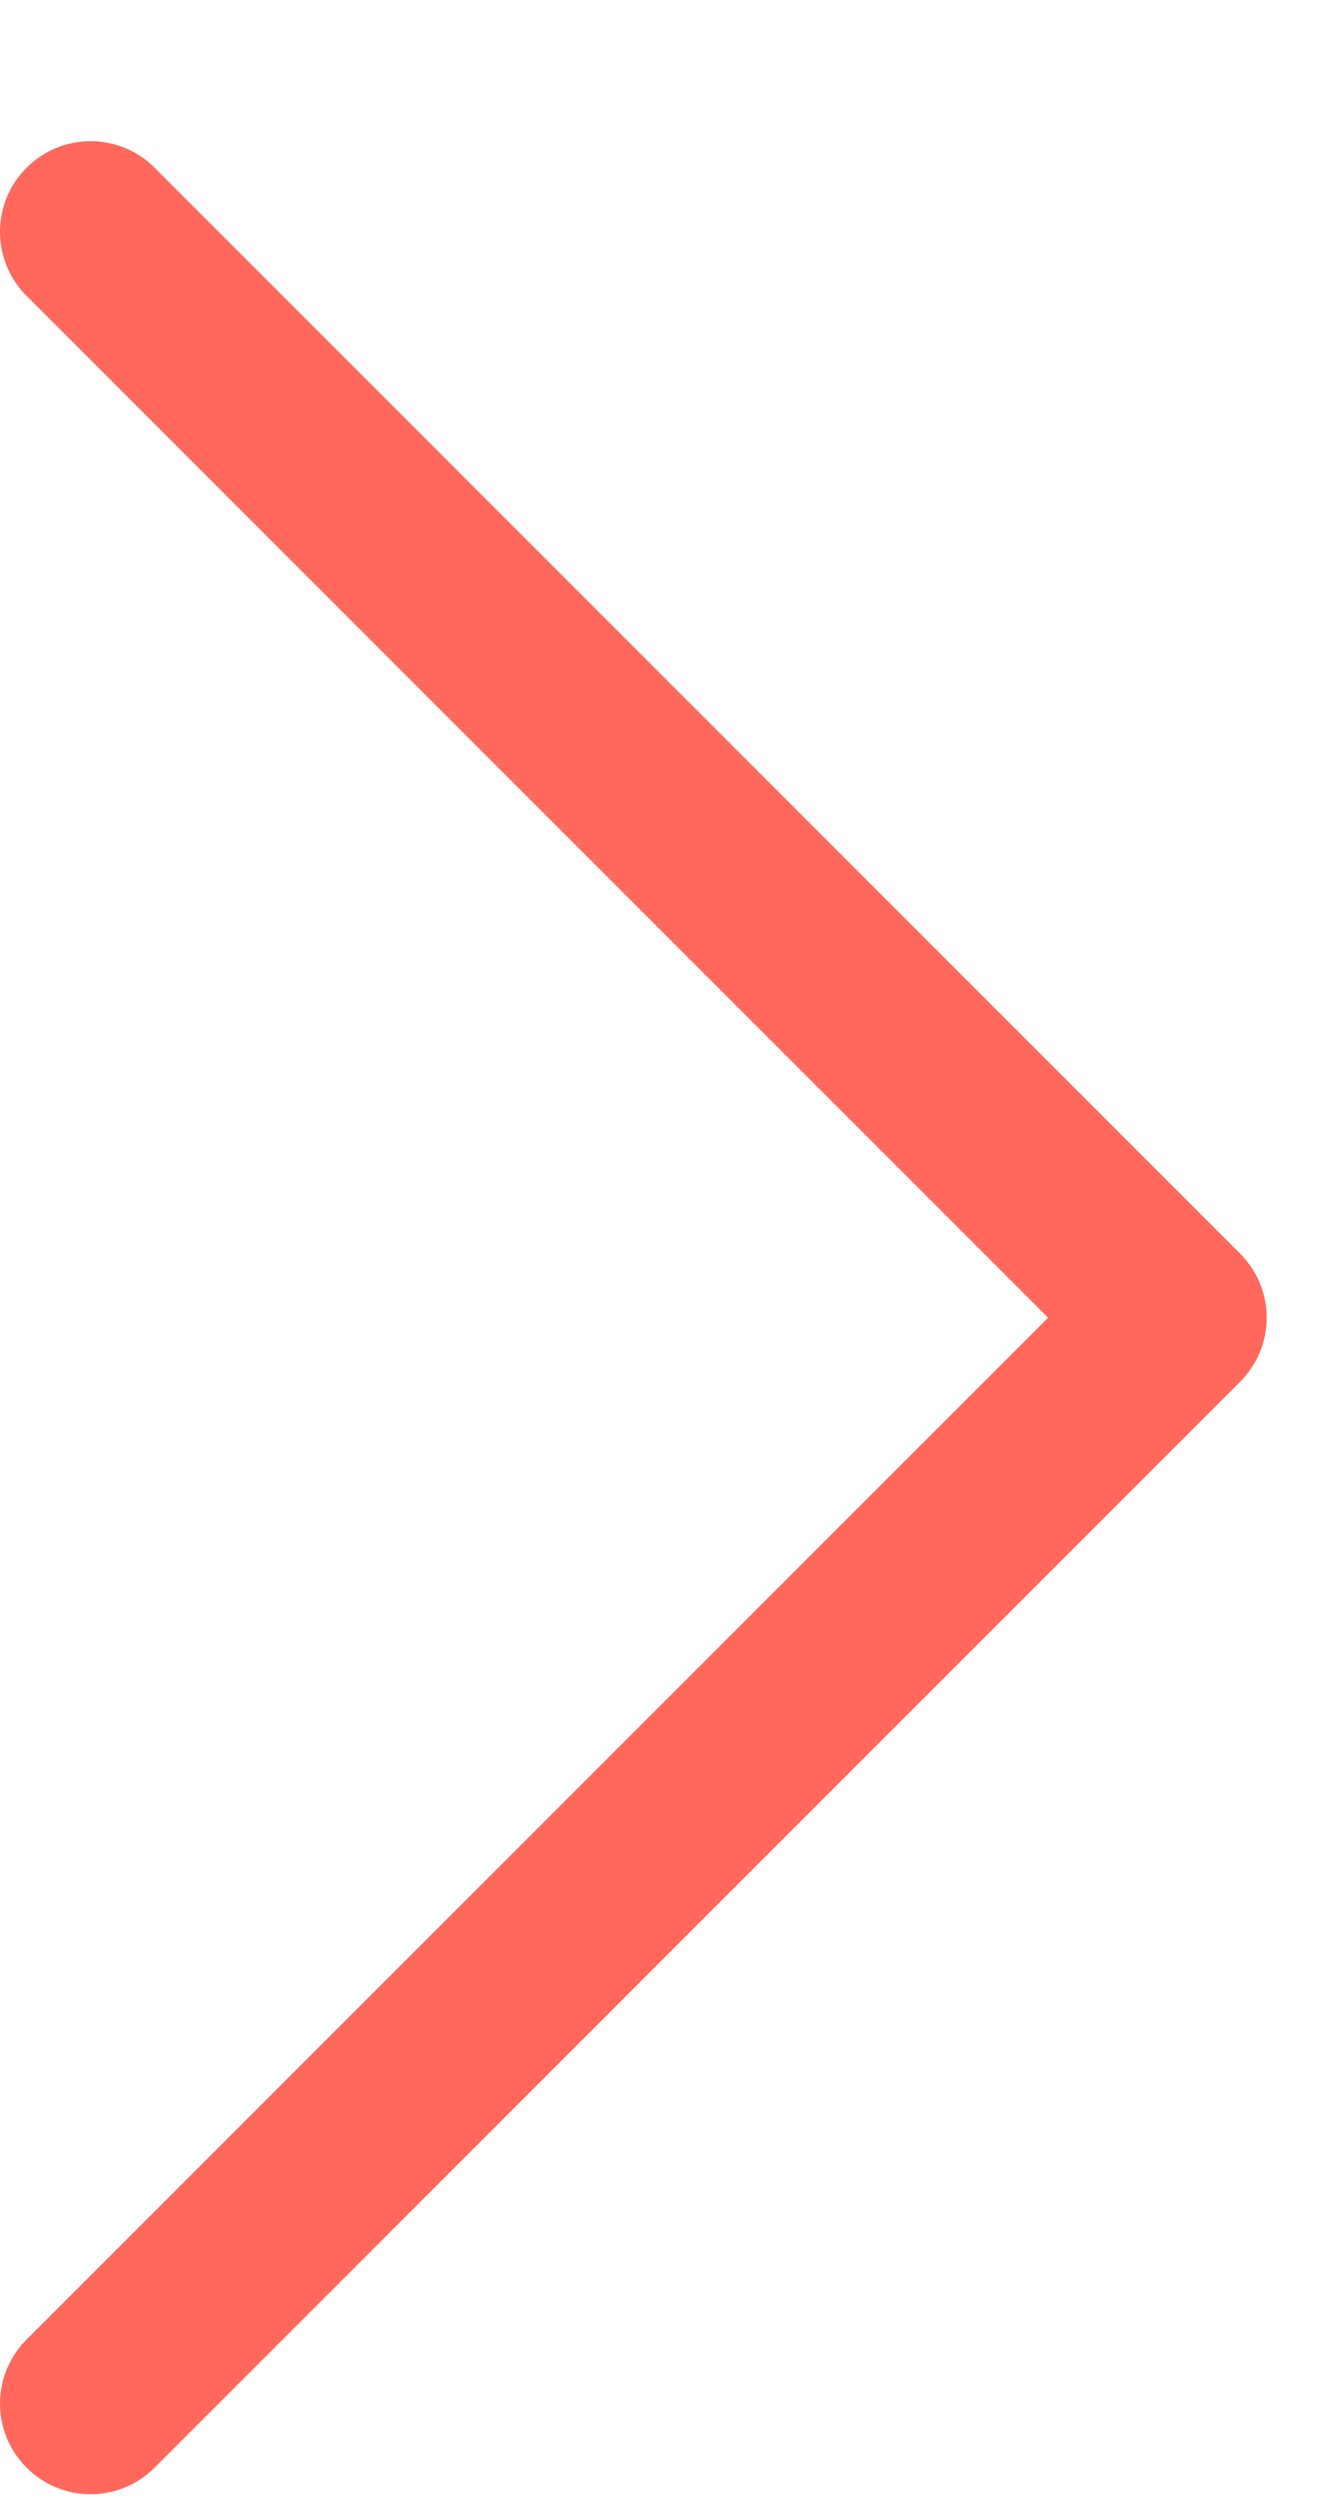 <svg width="9" height="17" viewBox="0 0 9 17" fill="none" xmlns="http://www.w3.org/2000/svg">
<g clip-path="url(#clip0_1_139)">
<path fill-rule="evenodd" clip-rule="evenodd" d="M0.181 1.141C0.238 1.083 0.306 1.038 0.381 1.007C0.455 0.976 0.535 0.96 0.616 0.96C0.697 0.96 0.777 0.976 0.852 1.007C0.927 1.038 0.995 1.083 1.052 1.141L8.436 8.524C8.493 8.582 8.539 8.649 8.57 8.724C8.601 8.799 8.617 8.879 8.617 8.96C8.617 9.041 8.601 9.121 8.57 9.196C8.539 9.271 8.493 9.338 8.436 9.396L1.052 16.779C0.937 16.895 0.78 16.96 0.616 16.96C0.453 16.96 0.296 16.895 0.181 16.779C0.065 16.664 0 16.507 0 16.344C0 16.18 0.065 16.024 0.181 15.908L7.13 8.96L0.181 2.012C0.123 1.955 0.078 1.887 0.047 1.812C0.016 1.737 0 1.657 0 1.576C0 1.495 0.016 1.415 0.047 1.34C0.078 1.266 0.123 1.198 0.181 1.141V1.141Z" fill="#FF685B"/>
</g>
<defs>
<clipPath id="clip0_1_139">
<rect width="9" height="16" fill="white" transform="translate(0 0.96)"/>
</clipPath>
</defs>
</svg>
